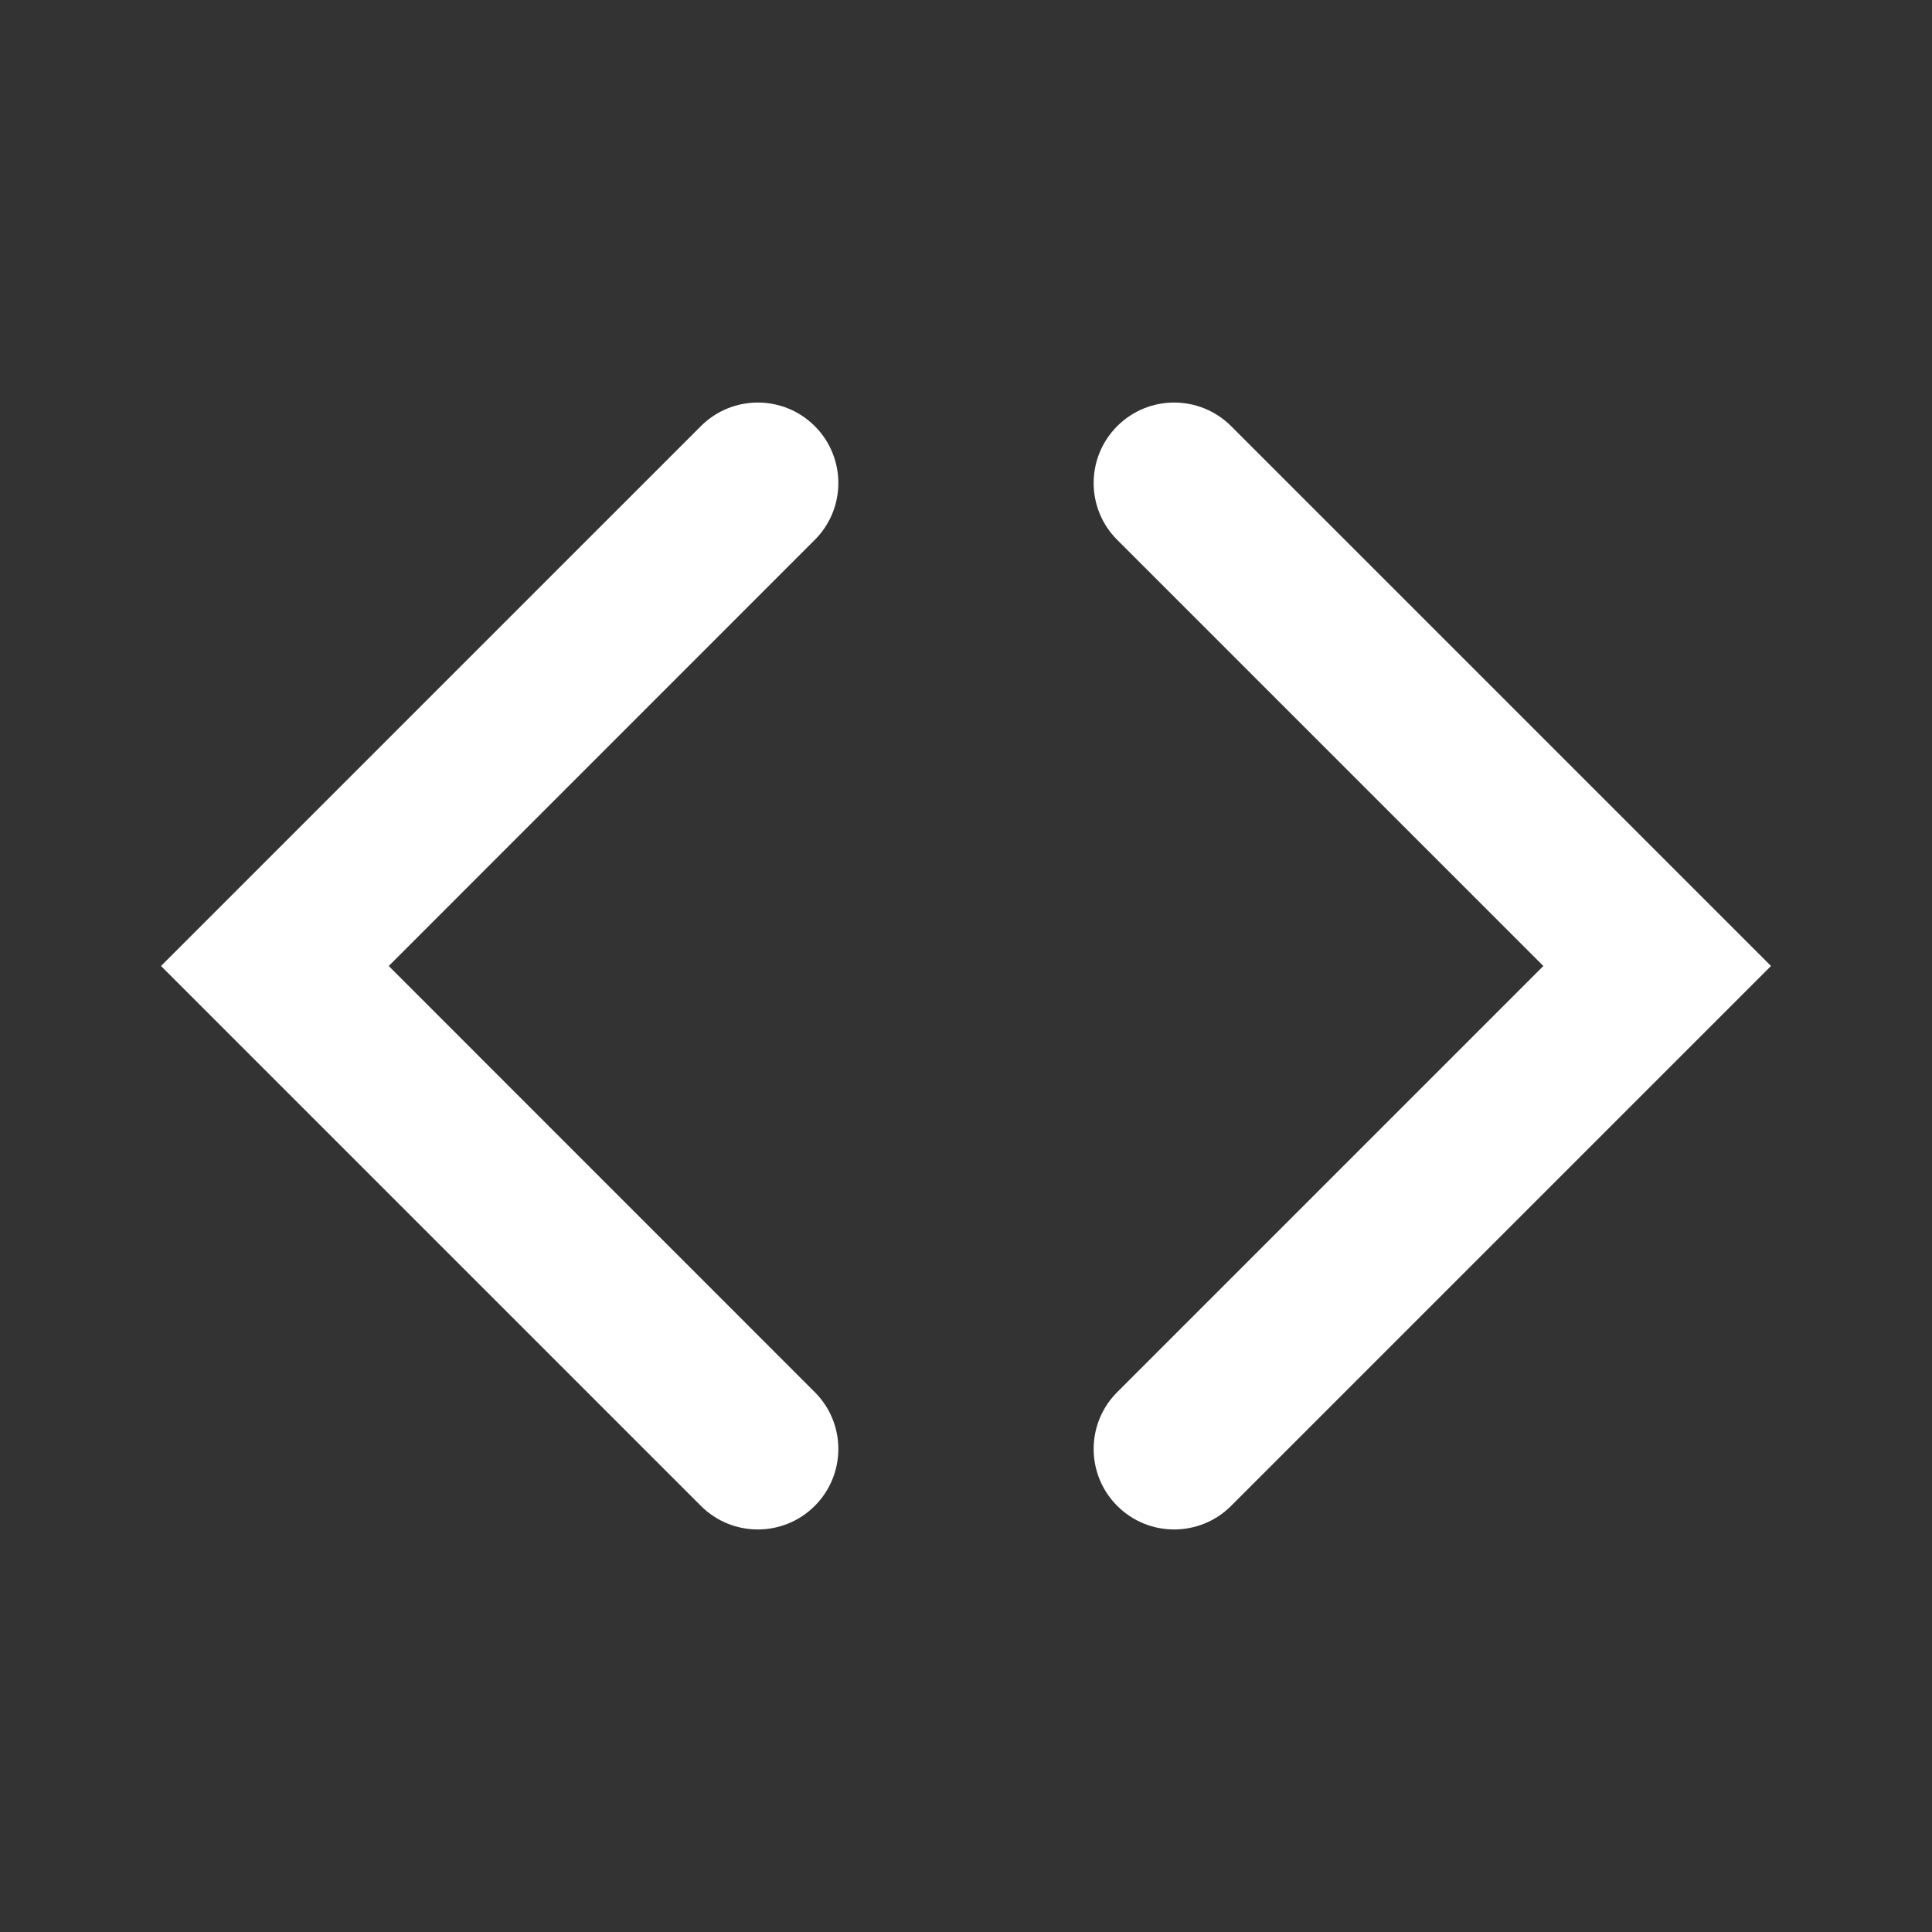 <svg width="24" height="24" viewBox="0 0 24 24" fill="none" xmlns="http://www.w3.org/2000/svg">
<rect x="0" y="0" width="24" height="24" fill="#333333" stroke="none"/>
<path fill-rule="evenodd" clip-rule="evenodd" d="M10.121 5.293C10.512 5.684 10.512 6.317 10.121 6.707L4.829 12L10.121 17.293C10.512 17.683 10.512 18.316 10.121 18.707C9.731 19.097 9.098 19.097 8.707 18.707L2 12L8.707 5.293C9.098 4.903 9.731 4.903 10.121 5.293Z" fill="#fff"/>
<path fill-rule="evenodd" clip-rule="evenodd" d="M13.879 5.293C13.488 5.684 13.488 6.317 13.879 6.707L19.172 12L13.879 17.293C13.488 17.683 13.488 18.316 13.879 18.707C14.269 19.097 14.902 19.097 15.293 18.707L22 12L15.293 5.293C14.902 4.903 14.269 4.903 13.879 5.293Z" fill="#fff"/>
</svg>
